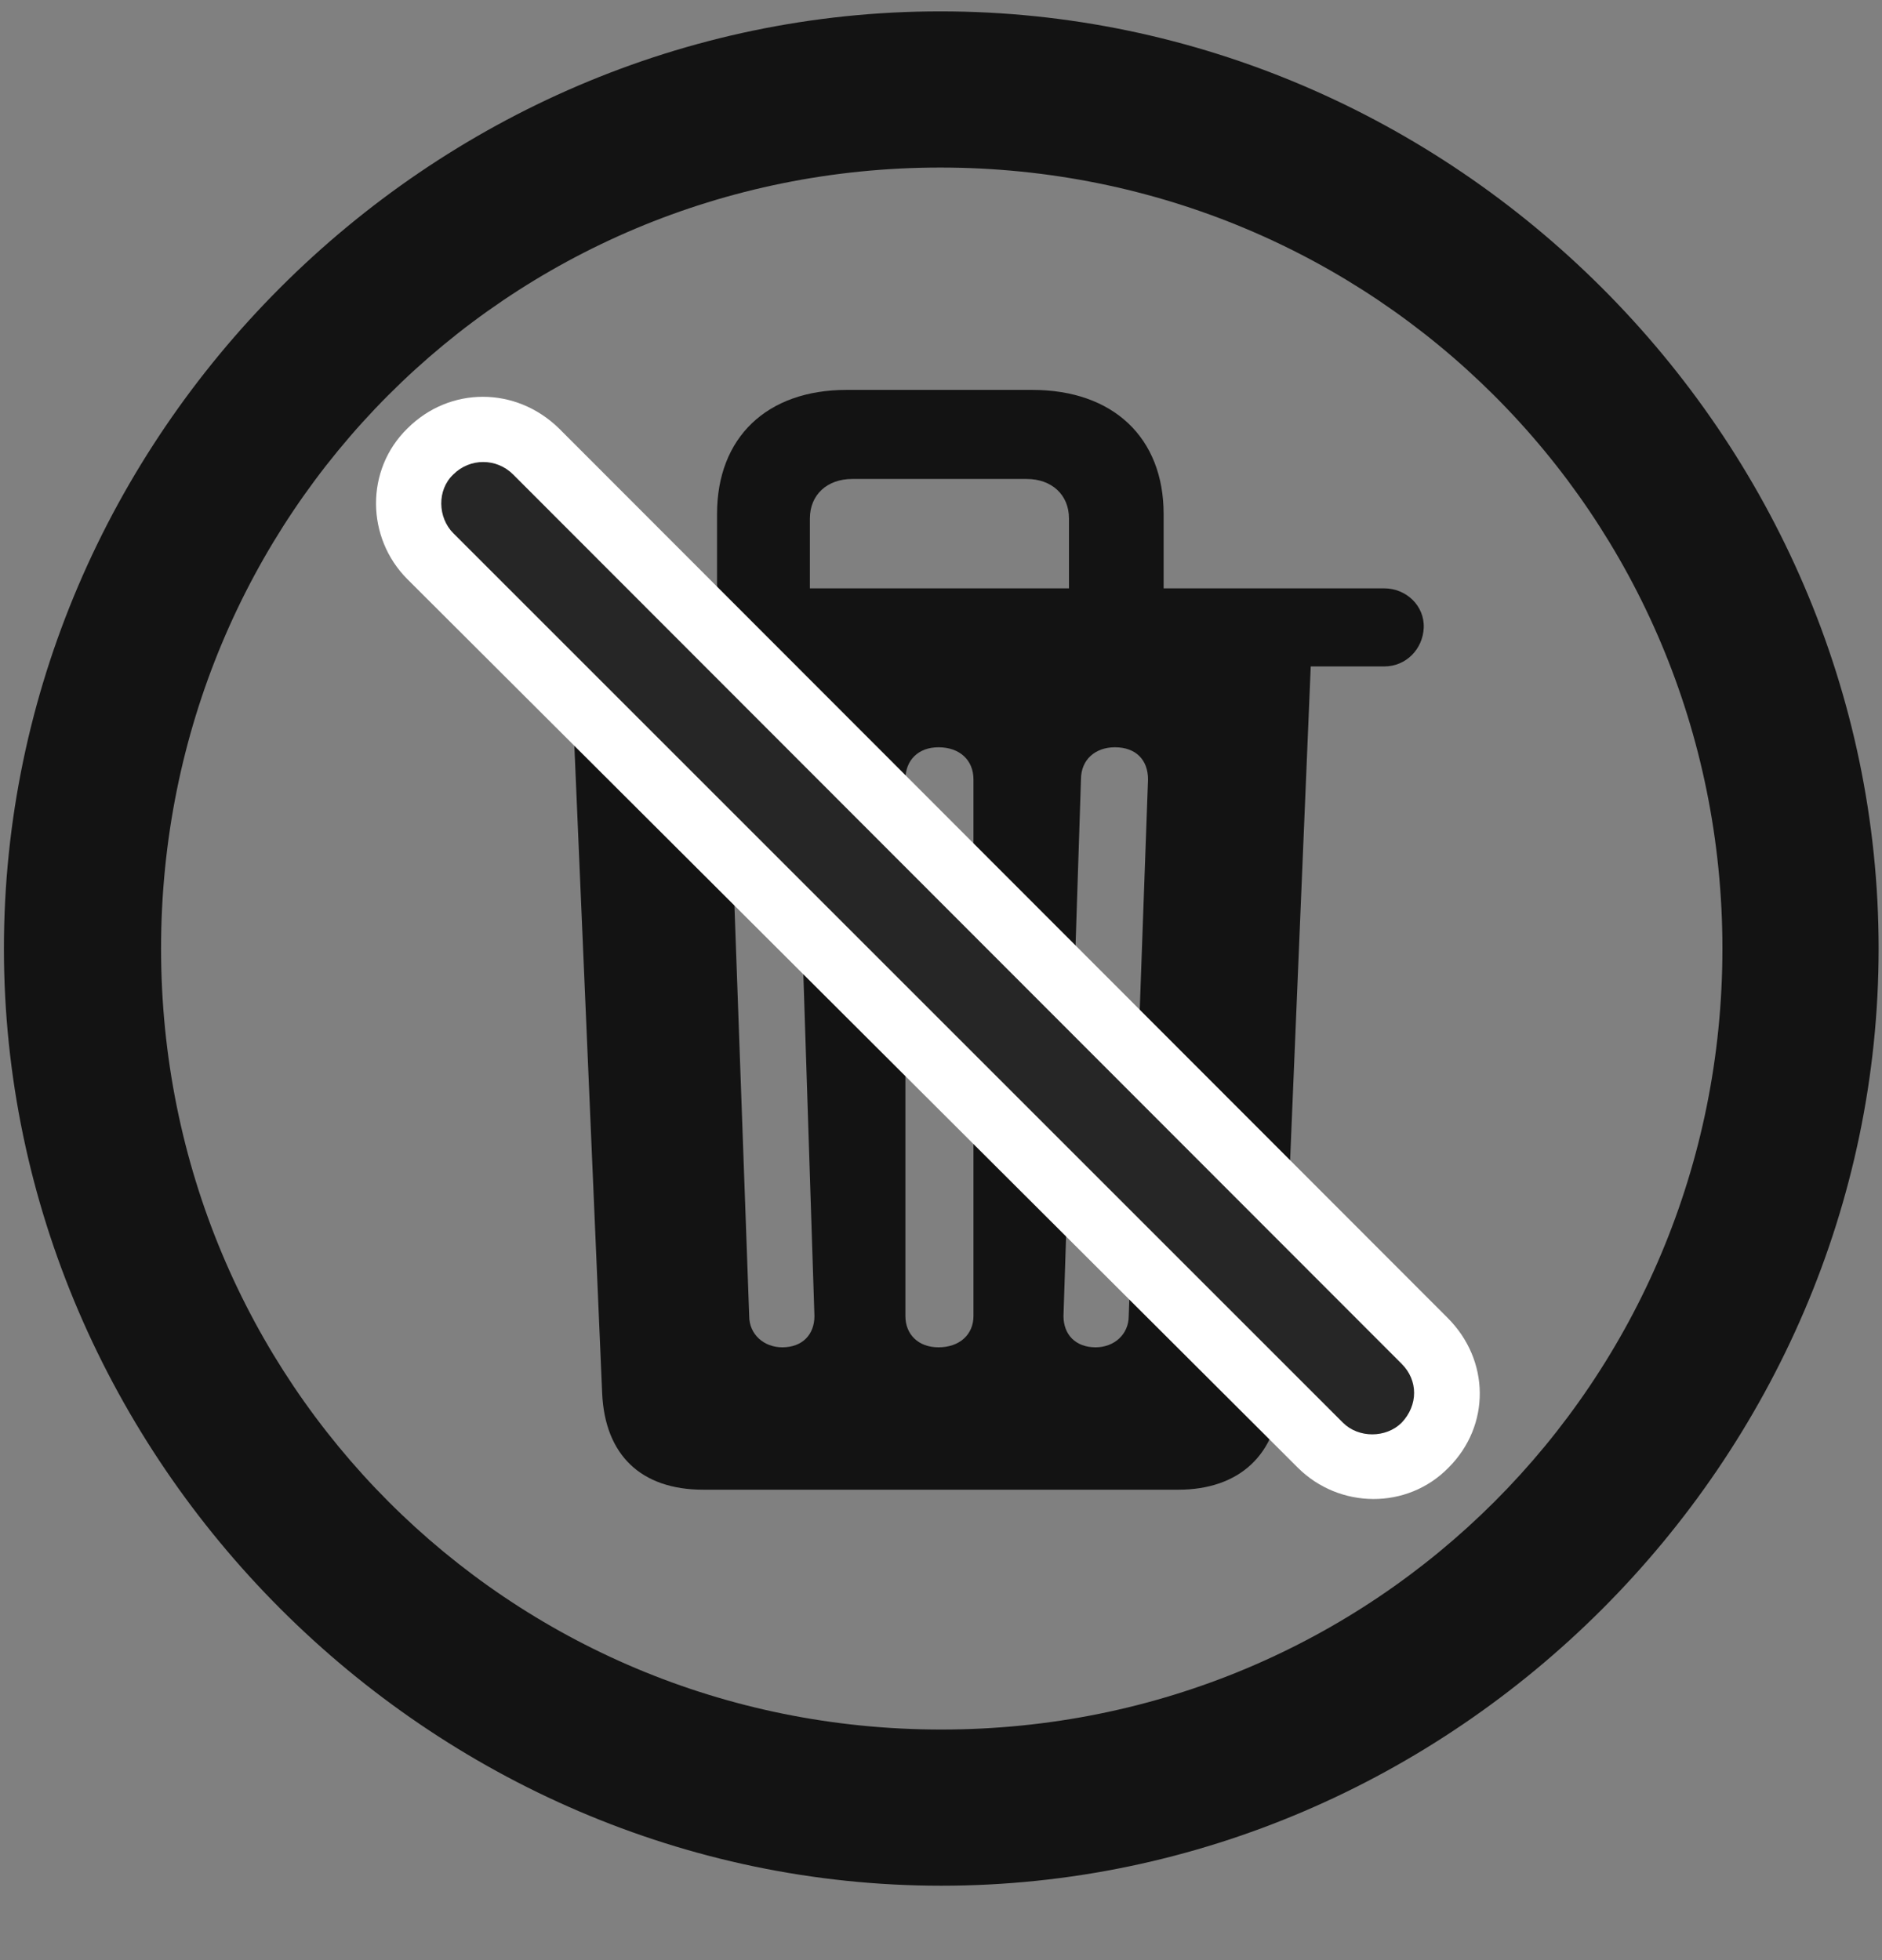 <svg width="24" height="25" viewBox="0 0 24 25" fill="none" xmlns="http://www.w3.org/2000/svg">
<rect x="0" y="0" width="24" height="25" fill="#808080" stroke="none"/>
<g clip-path="url(#clip0_2207_304)">
<path d="M12.004 24.051C18.543 24.051 23.957 18.625 23.957 12.098C23.957 5.559 18.531 0.145 11.992 0.145C5.464 0.145 0.05 5.559 0.05 12.098C0.05 18.625 5.476 24.051 12.004 24.051ZM12.004 22.059C6.472 22.059 2.054 17.629 2.054 12.098C2.054 6.566 6.461 2.137 11.992 2.137C17.523 2.137 21.965 6.566 21.965 12.098C21.965 17.629 17.535 22.059 12.004 22.059Z" fill="black" fill-opacity="0.85"/>
<path d="M8.968 19H15.027C15.8 19 16.293 18.555 16.328 17.77L16.715 8.5H17.652C17.933 8.5 18.144 8.277 18.156 8.008C18.168 7.727 17.933 7.504 17.652 7.504H14.839V6.555C14.839 5.582 14.195 4.973 13.164 4.973H10.796C9.777 4.973 9.144 5.582 9.144 6.555V7.504H7.011C6.742 7.504 6.507 7.727 6.507 8.008C6.507 8.277 6.742 8.5 7.011 8.5H7.281L7.679 17.77C7.714 18.555 8.172 19 8.968 19ZM9.976 17.184C9.742 17.184 9.554 17.02 9.554 16.785L9.308 9.941C9.308 9.695 9.461 9.531 9.742 9.531C9.976 9.531 10.152 9.684 10.164 9.941L10.386 16.785C10.386 17.02 10.234 17.184 9.976 17.184ZM11.968 17.184C11.711 17.184 11.546 17.02 11.546 16.785V9.941C11.546 9.695 11.711 9.531 11.968 9.531C12.238 9.531 12.414 9.695 12.414 9.941V16.785C12.414 17.02 12.238 17.184 11.968 17.184ZM13.972 17.184C13.714 17.184 13.562 17.02 13.562 16.785L13.785 9.941C13.785 9.684 13.972 9.531 14.218 9.531C14.488 9.531 14.64 9.695 14.64 9.941L14.394 16.785C14.394 17.02 14.207 17.184 13.972 17.184ZM10.328 7.504V6.613C10.328 6.309 10.55 6.109 10.867 6.109H13.093C13.41 6.109 13.632 6.309 13.632 6.613V7.504H10.328Z" fill="black" fill-opacity="0.85"/>
<path d="M16.55 18.719C17.078 19.246 17.945 19.258 18.472 18.719C19.011 18.18 19 17.348 18.461 16.809L7.129 5.465C6.578 4.926 5.734 4.926 5.195 5.465C4.656 5.992 4.668 6.859 5.195 7.387L16.55 18.719Z" fill="white"/>
<path d="M17.125 18.145C17.324 18.344 17.675 18.344 17.875 18.145C18.086 17.922 18.086 17.605 17.875 17.395L6.543 6.051C6.332 5.84 5.992 5.84 5.781 6.051C5.57 6.25 5.582 6.602 5.781 6.801L17.125 18.145Z" fill="black" fill-opacity="0.85"/>
</g>
<defs>
<clipPath id="clip0_2207_304">
<rect width="23.906" height="23.918" fill="white" transform="translate(0.05 0.145)"/>
</clipPath>
</defs>
</svg>
